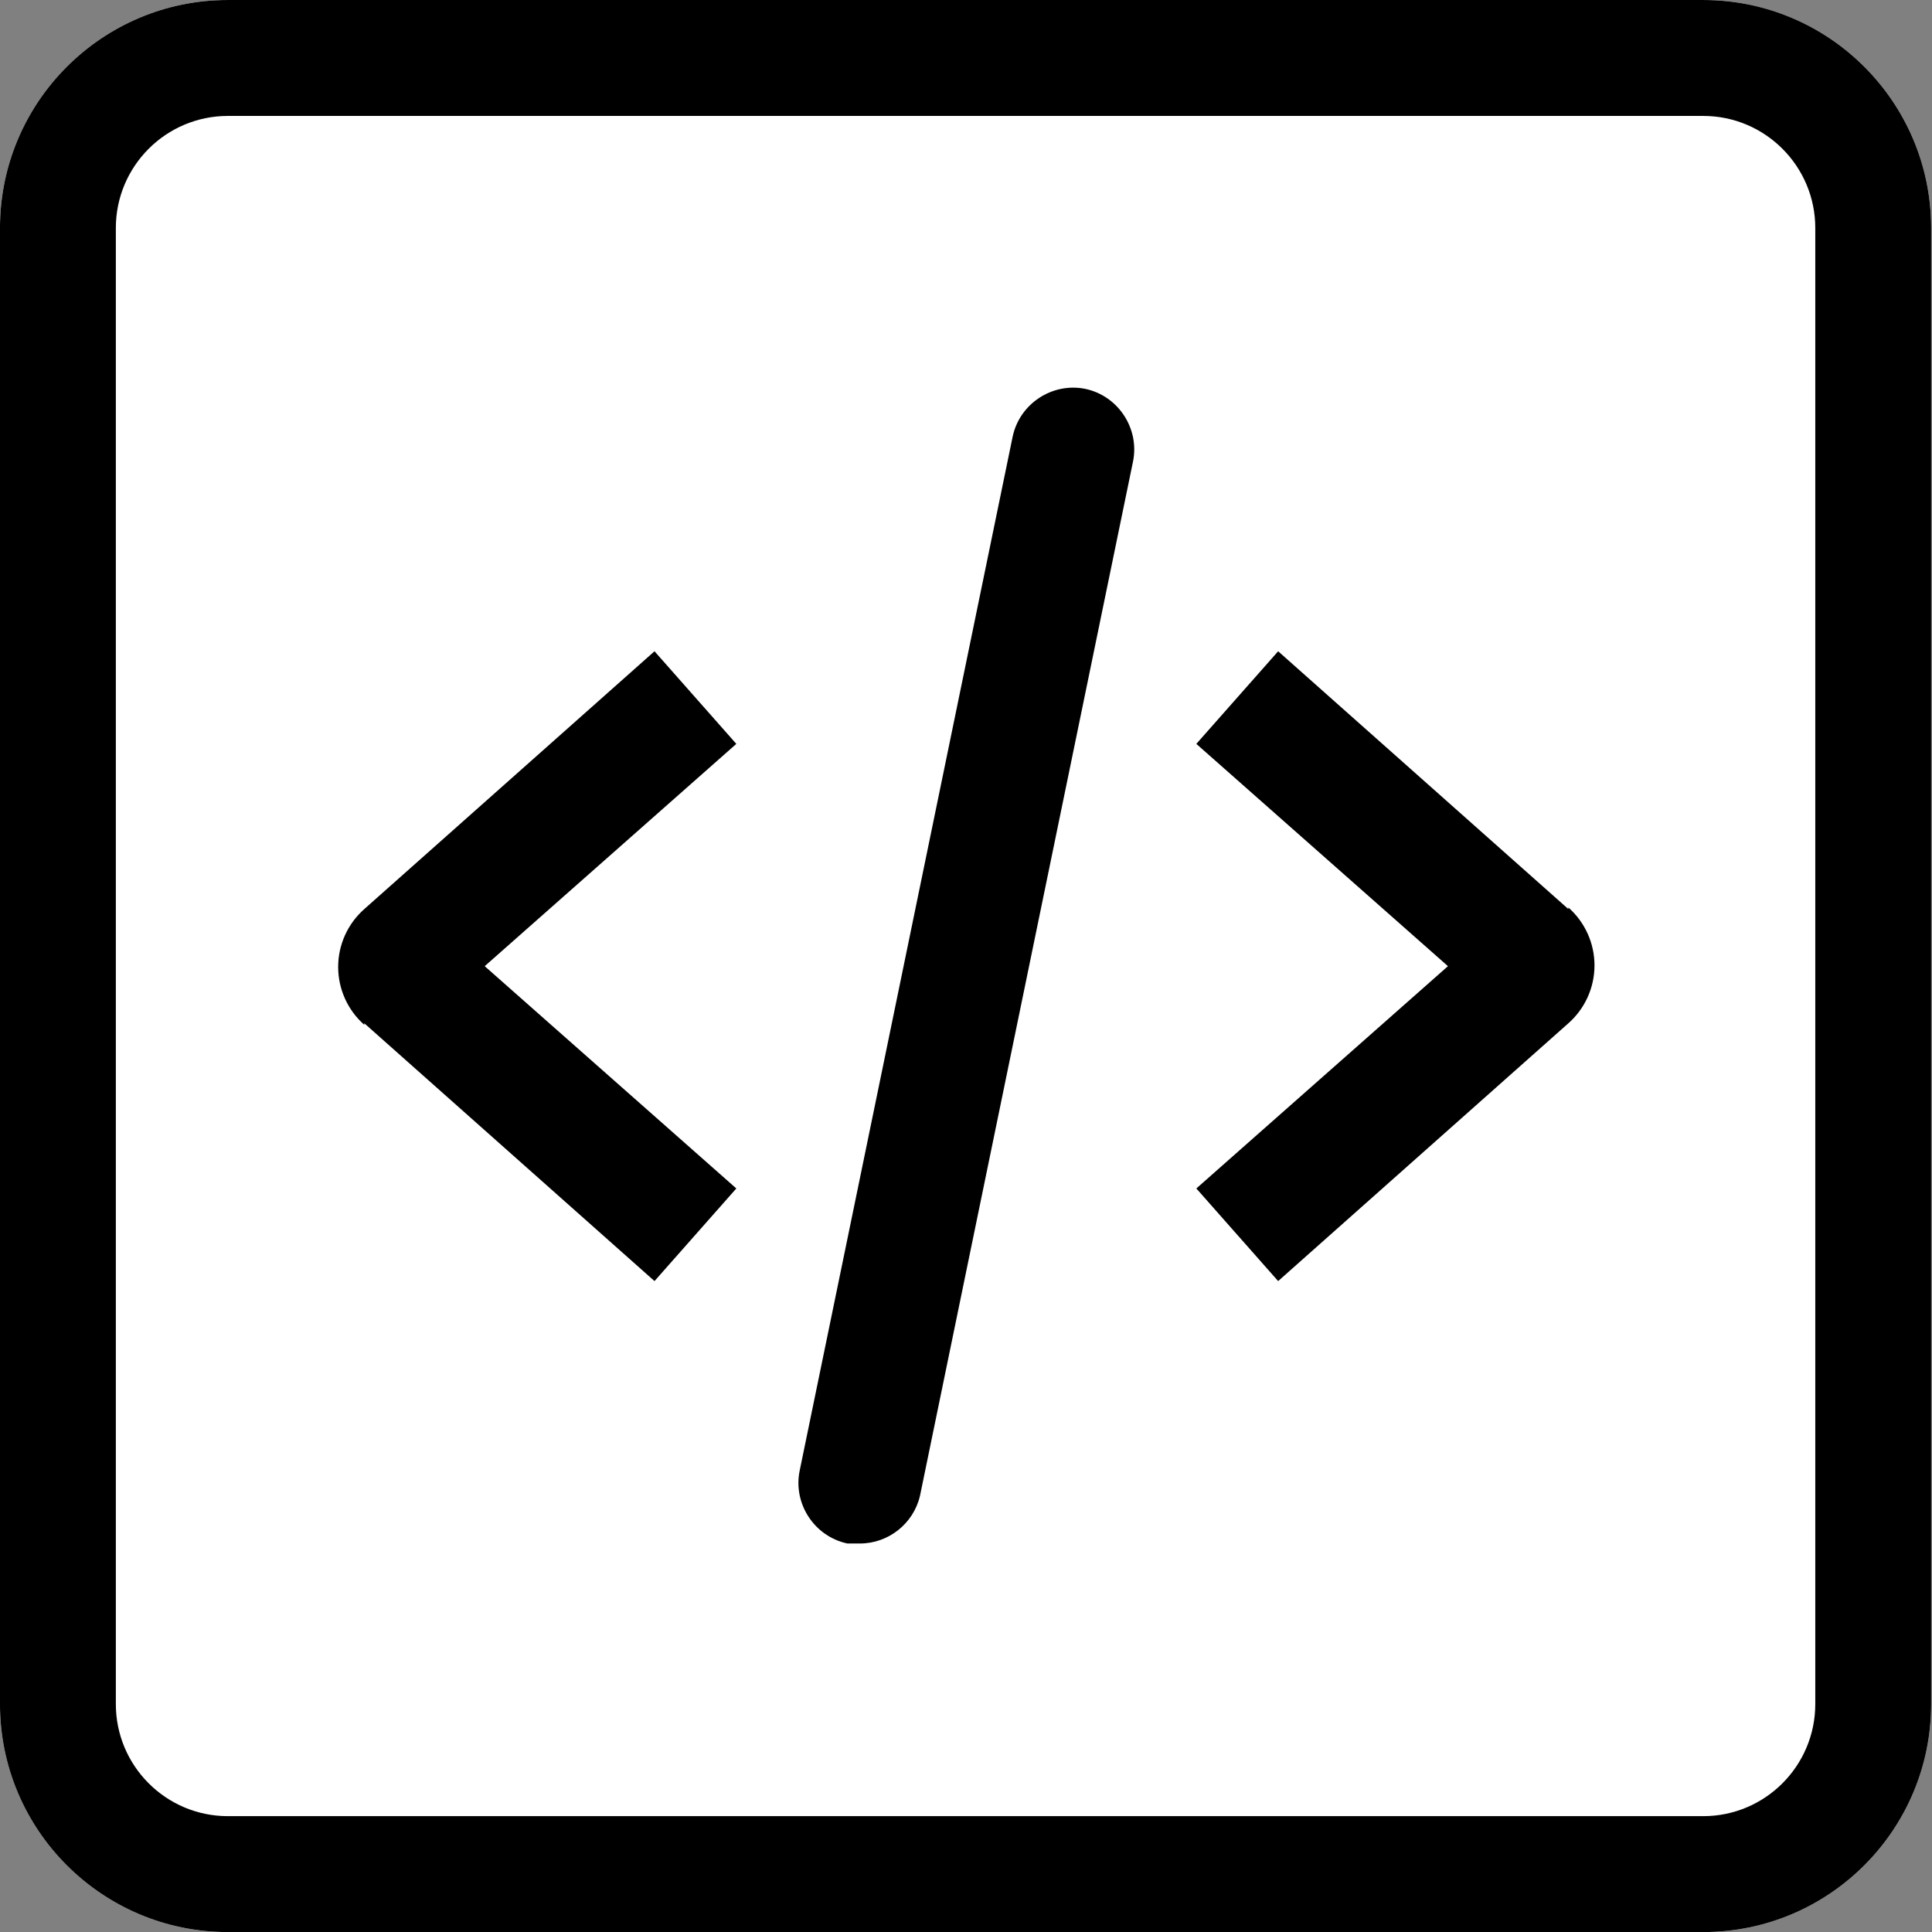 <?xml version="1.0" encoding="UTF-8" standalone="no"?>
<!DOCTYPE svg PUBLIC "-//W3C//DTD SVG 1.1//EN" "http://www.w3.org/Graphics/SVG/1.1/DTD/svg11.dtd">
<svg width="100%" height="100%" viewBox="0 0 100 100" version="1.1" xmlns="http://www.w3.org/2000/svg" xmlns:xlink="http://www.w3.org/1999/xlink" xml:space="preserve" xmlns:serif="http://www.serif.com/" style="fill-rule:evenodd;clip-rule:evenodd;stroke-linejoin:round;stroke-miterlimit:2;">
    <rect x="0" y="0" width="100" height="100" fill="#808080" stroke="none"/>
    <g transform="matrix(1.043,0,0,1.037,-2.201,-2.258)">
        <path d="M97.945,13.558C97.945,7.277 92.877,2.178 86.635,2.178L13.419,2.178C7.177,2.178 2.109,7.277 2.109,13.558L2.109,87.232C2.109,93.513 7.177,98.613 13.419,98.613L86.635,98.613C92.877,98.613 97.945,93.513 97.945,87.232L97.945,13.558Z" style="fill:white;"/>
        <path d="M97.945,13.558C97.945,7.277 92.877,2.178 86.635,2.178L13.419,2.178C7.177,2.178 2.109,7.277 2.109,13.558L2.109,87.232C2.109,93.513 7.177,98.613 13.419,98.613L86.635,98.613C92.877,98.613 97.945,93.513 97.945,87.232L97.945,13.558ZM92.195,13.558L92.195,87.232C92.195,90.32 89.704,92.827 86.635,92.827C86.635,92.827 13.419,92.827 13.419,92.827C10.35,92.827 7.859,90.32 7.859,87.232L7.859,13.558C7.859,10.471 10.35,7.964 13.419,7.964L86.635,7.964C89.704,7.964 92.195,10.471 92.195,13.558Z"/>
    </g>
    <g transform="matrix(0.799,0,0,0.799,10.067,10.059)">
        <path d="M89,46.3L70.2,29.6L64.9,35.6L81.2,50L64.9,64.4L70.2,70.4L89,53.7C90.076,52.751 90.693,51.384 90.693,49.95C90.693,48.516 90.076,47.149 89,46.2L89,46.3Z" style="fill-rule:nonzero;"/>
        <path d="M11,53.7L29.8,70.4L35.1,64.4L18.8,50L35.1,35.6L29.8,29.6L11,46.3C9.924,47.249 9.307,48.616 9.307,50.05C9.307,51.484 9.924,52.851 11,53.8L11,53.7Z" style="fill-rule:nonzero;"/>
        <path d="M57.7,12.6C55.562,12.172 53.448,13.566 53,15.7L39.2,82.7C38.772,84.838 40.166,86.952 42.3,87.4L43.1,87.4C44.957,87.401 46.582,86.109 47,84.3L60.8,17.3C61.228,15.162 59.834,13.048 57.7,12.6Z" style="fill-rule:nonzero;"/>
    </g>
</svg>
